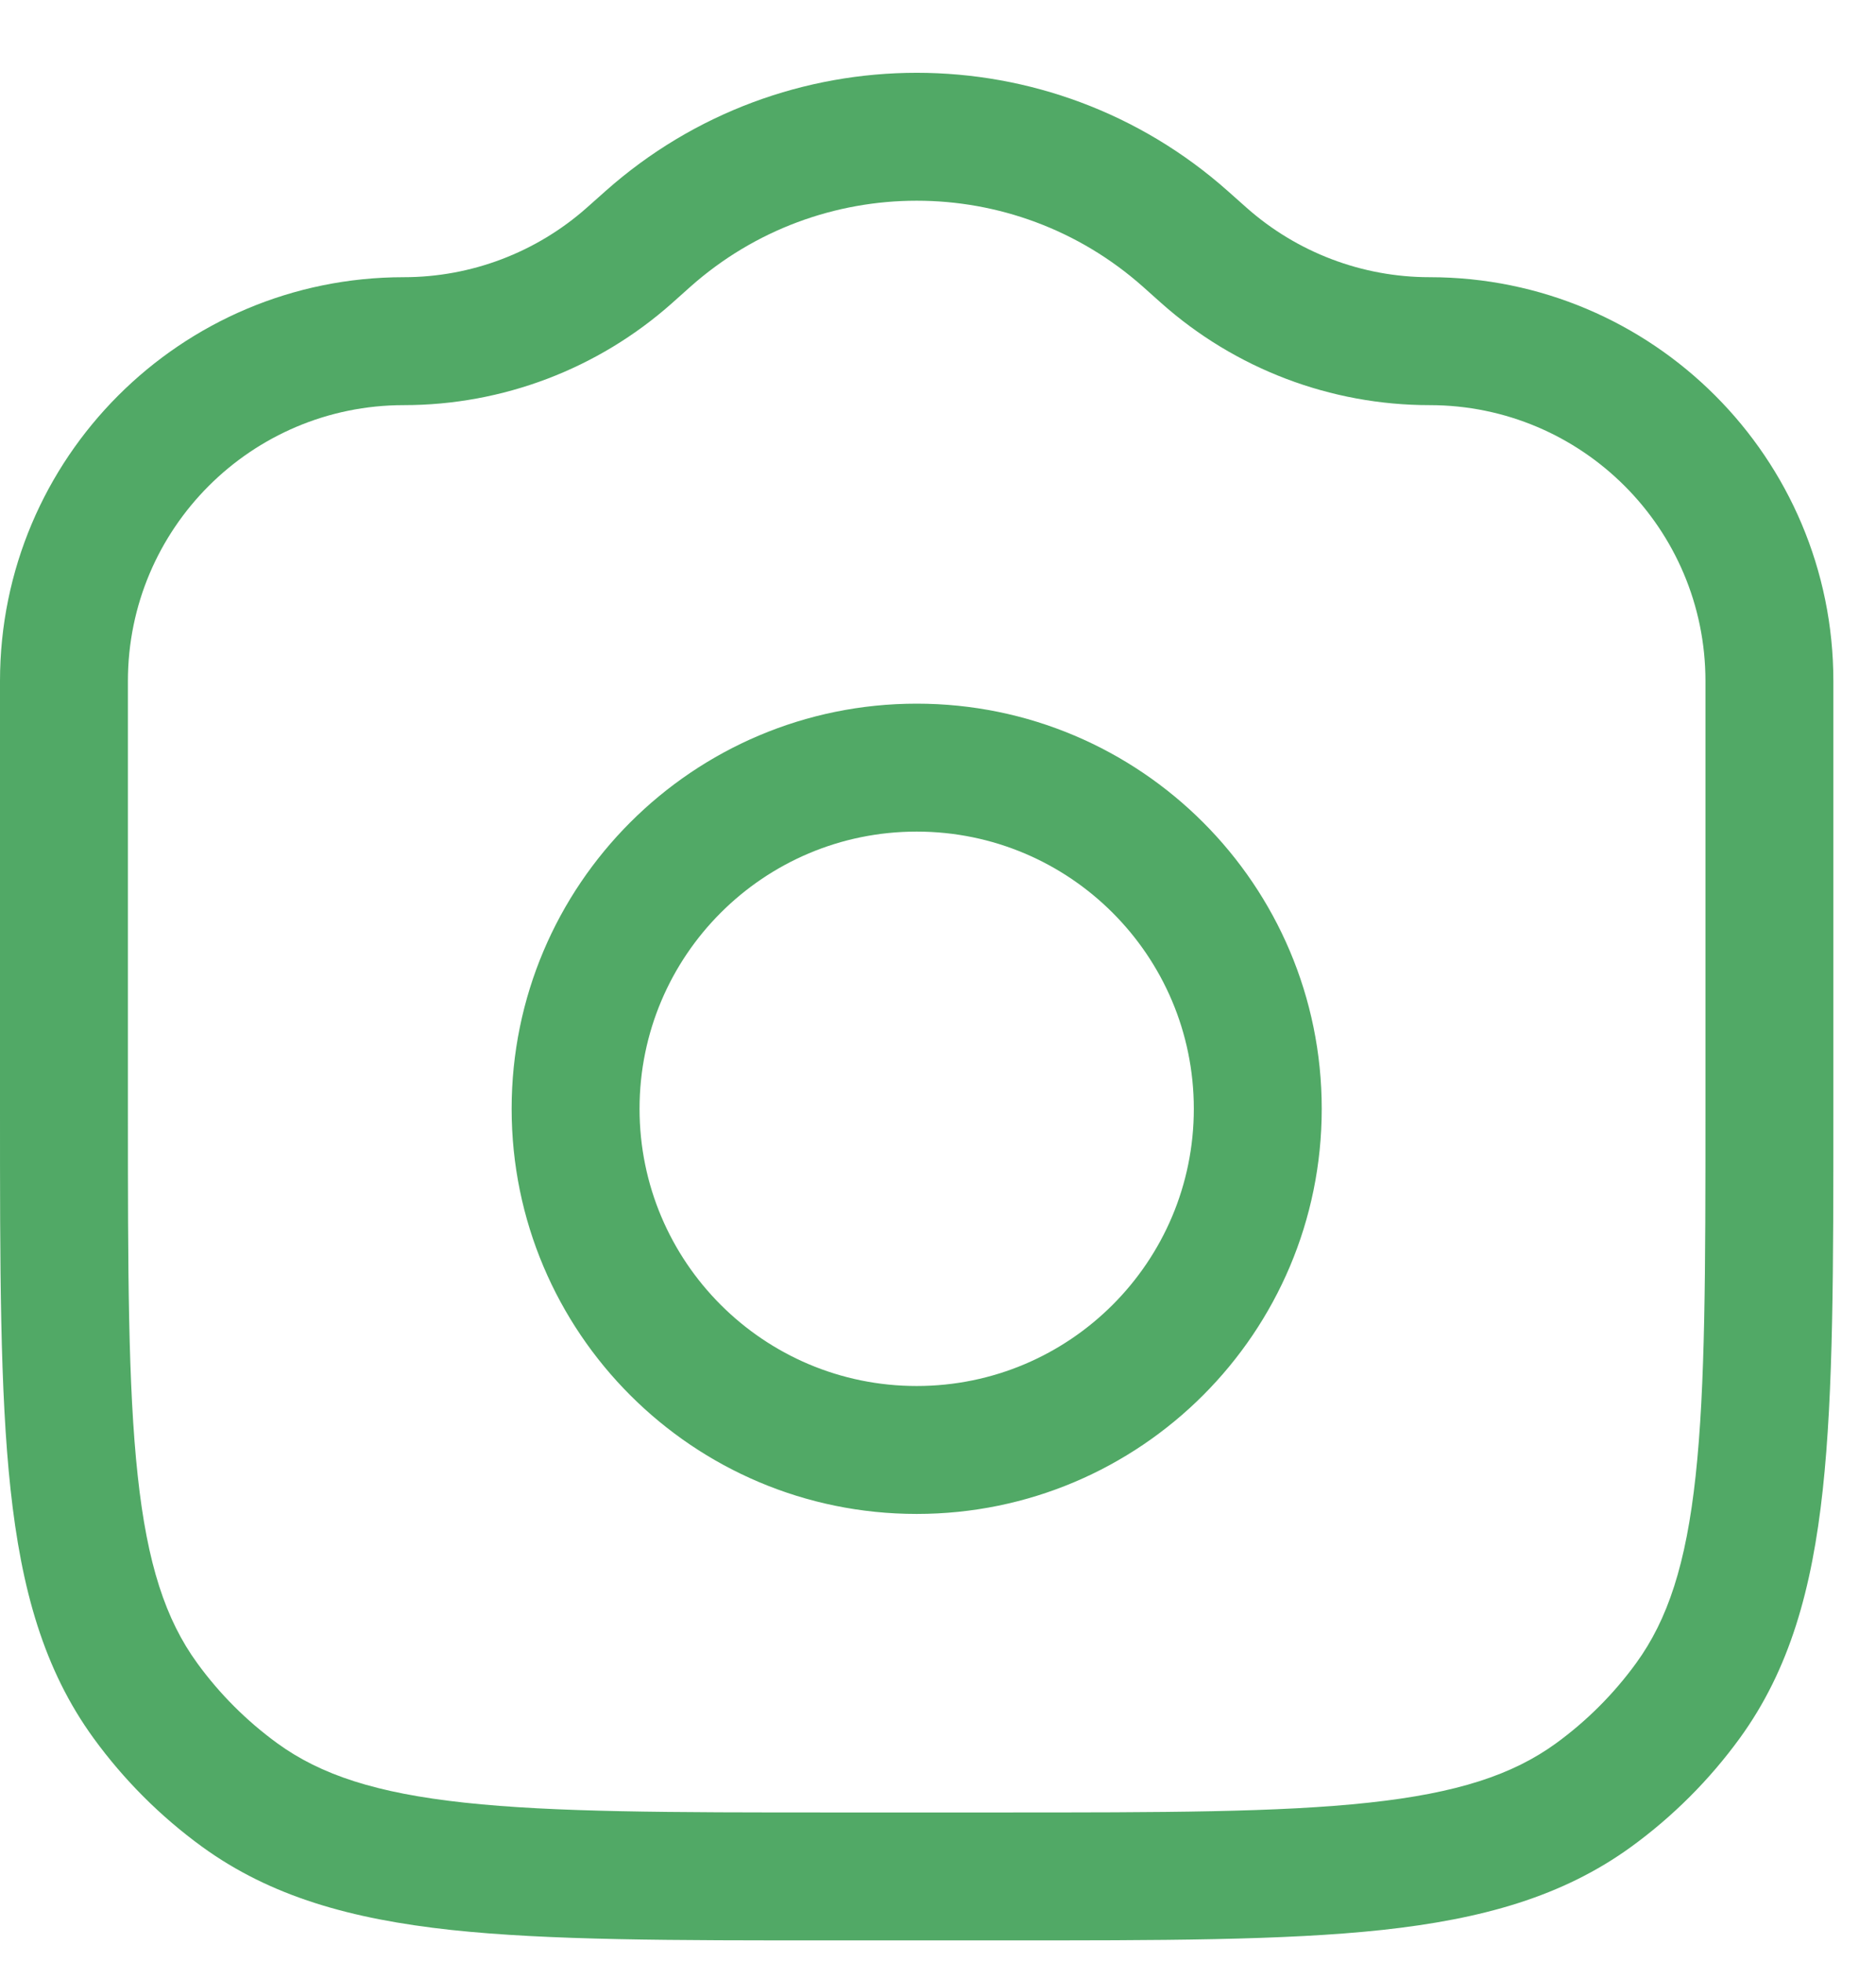 <svg width="22" height="23" viewBox="0 0 22 23" fill="none" xmlns="http://www.w3.org/2000/svg">
<path d="M7.382 2.994L6.884 2.433V2.433L7.382 2.994ZM14.118 2.994L14.616 2.433L14.118 2.994ZM13.902 2.802L13.404 3.362L13.902 2.802ZM7.598 2.802L8.096 3.362V3.362L7.598 2.802ZM2.811 21.045L3.252 20.439L2.811 21.045ZM1.705 19.939L2.312 19.498L1.705 19.939ZM19.795 19.939L19.188 19.498L19.795 19.939ZM18.689 21.045L18.248 20.439L18.689 21.045ZM20 7.985V13H21.5V7.985H20ZM11.75 21.25H9.75V22.75H11.75V21.25ZM1.5 13V7.985H0V13H1.5ZM13.404 3.362L13.619 3.554L14.616 2.433L14.4 2.241L13.404 3.362ZM7.881 3.554L8.096 3.362L7.1 2.241L6.884 2.433L7.881 3.554ZM4.735 4.75C5.895 4.75 7.014 4.325 7.881 3.554L6.884 2.433C6.292 2.959 5.527 3.25 4.735 3.25V4.75ZM13.619 3.554C14.486 4.325 15.605 4.75 16.765 4.75V3.25C15.973 3.25 15.208 2.959 14.616 2.433L13.619 3.554ZM14.4 2.241C12.319 0.391 9.182 0.391 7.1 2.241L8.096 3.362C9.61 2.017 11.89 2.017 13.404 3.362L14.4 2.241ZM9.75 21.25C7.858 21.25 6.5 21.249 5.448 21.135C4.41 21.023 3.76 20.808 3.252 20.439L2.37 21.652C3.177 22.238 4.121 22.5 5.286 22.627C6.438 22.751 7.892 22.75 9.75 22.75V21.25ZM0 13C0 14.858 -0.001 16.312 0.124 17.464C0.25 18.629 0.512 19.574 1.098 20.38L2.312 19.498C1.943 18.99 1.727 18.34 1.615 17.302C1.501 16.25 1.5 14.892 1.5 13H0ZM3.252 20.439C2.891 20.176 2.574 19.859 2.312 19.498L1.098 20.38C1.453 20.868 1.882 21.297 2.37 21.652L3.252 20.439ZM20 13C20 14.892 19.999 16.25 19.885 17.302C19.773 18.34 19.557 18.99 19.188 19.498L20.402 20.38C20.988 19.574 21.25 18.629 21.376 17.464C21.501 16.312 21.5 14.858 21.5 13H20ZM11.75 22.75C13.608 22.75 15.062 22.751 16.213 22.627C17.379 22.5 18.323 22.238 19.13 21.652L18.248 20.439C17.74 20.808 17.09 21.023 16.052 21.135C15 21.249 13.642 21.25 11.75 21.25V22.75ZM19.188 19.498C18.926 19.859 18.609 20.176 18.248 20.439L19.13 21.652C19.618 21.297 20.047 20.868 20.402 20.38L19.188 19.498ZM21.5 7.985C21.5 5.37 19.38 3.25 16.765 3.25V4.75C18.552 4.75 20 6.199 20 7.985H21.5ZM1.5 7.985C1.5 6.199 2.948 4.75 4.735 4.75V3.25C2.12 3.25 0 5.37 0 7.985H1.5ZM6 13C6 15.623 8.127 17.75 10.75 17.75V16.25C8.955 16.25 7.5 14.795 7.5 13H6ZM10.75 17.75C13.373 17.75 15.5 15.623 15.5 13H14C14 14.795 12.545 16.25 10.75 16.25V17.75ZM15.5 13C15.5 10.377 13.373 8.25 10.75 8.25V9.75C12.545 9.75 14 11.205 14 13H15.5ZM10.75 8.25C8.127 8.25 6 10.377 6 13H7.5C7.5 11.205 8.955 9.75 10.75 9.75V8.25Z" fill="#51A966"/>
</svg>
